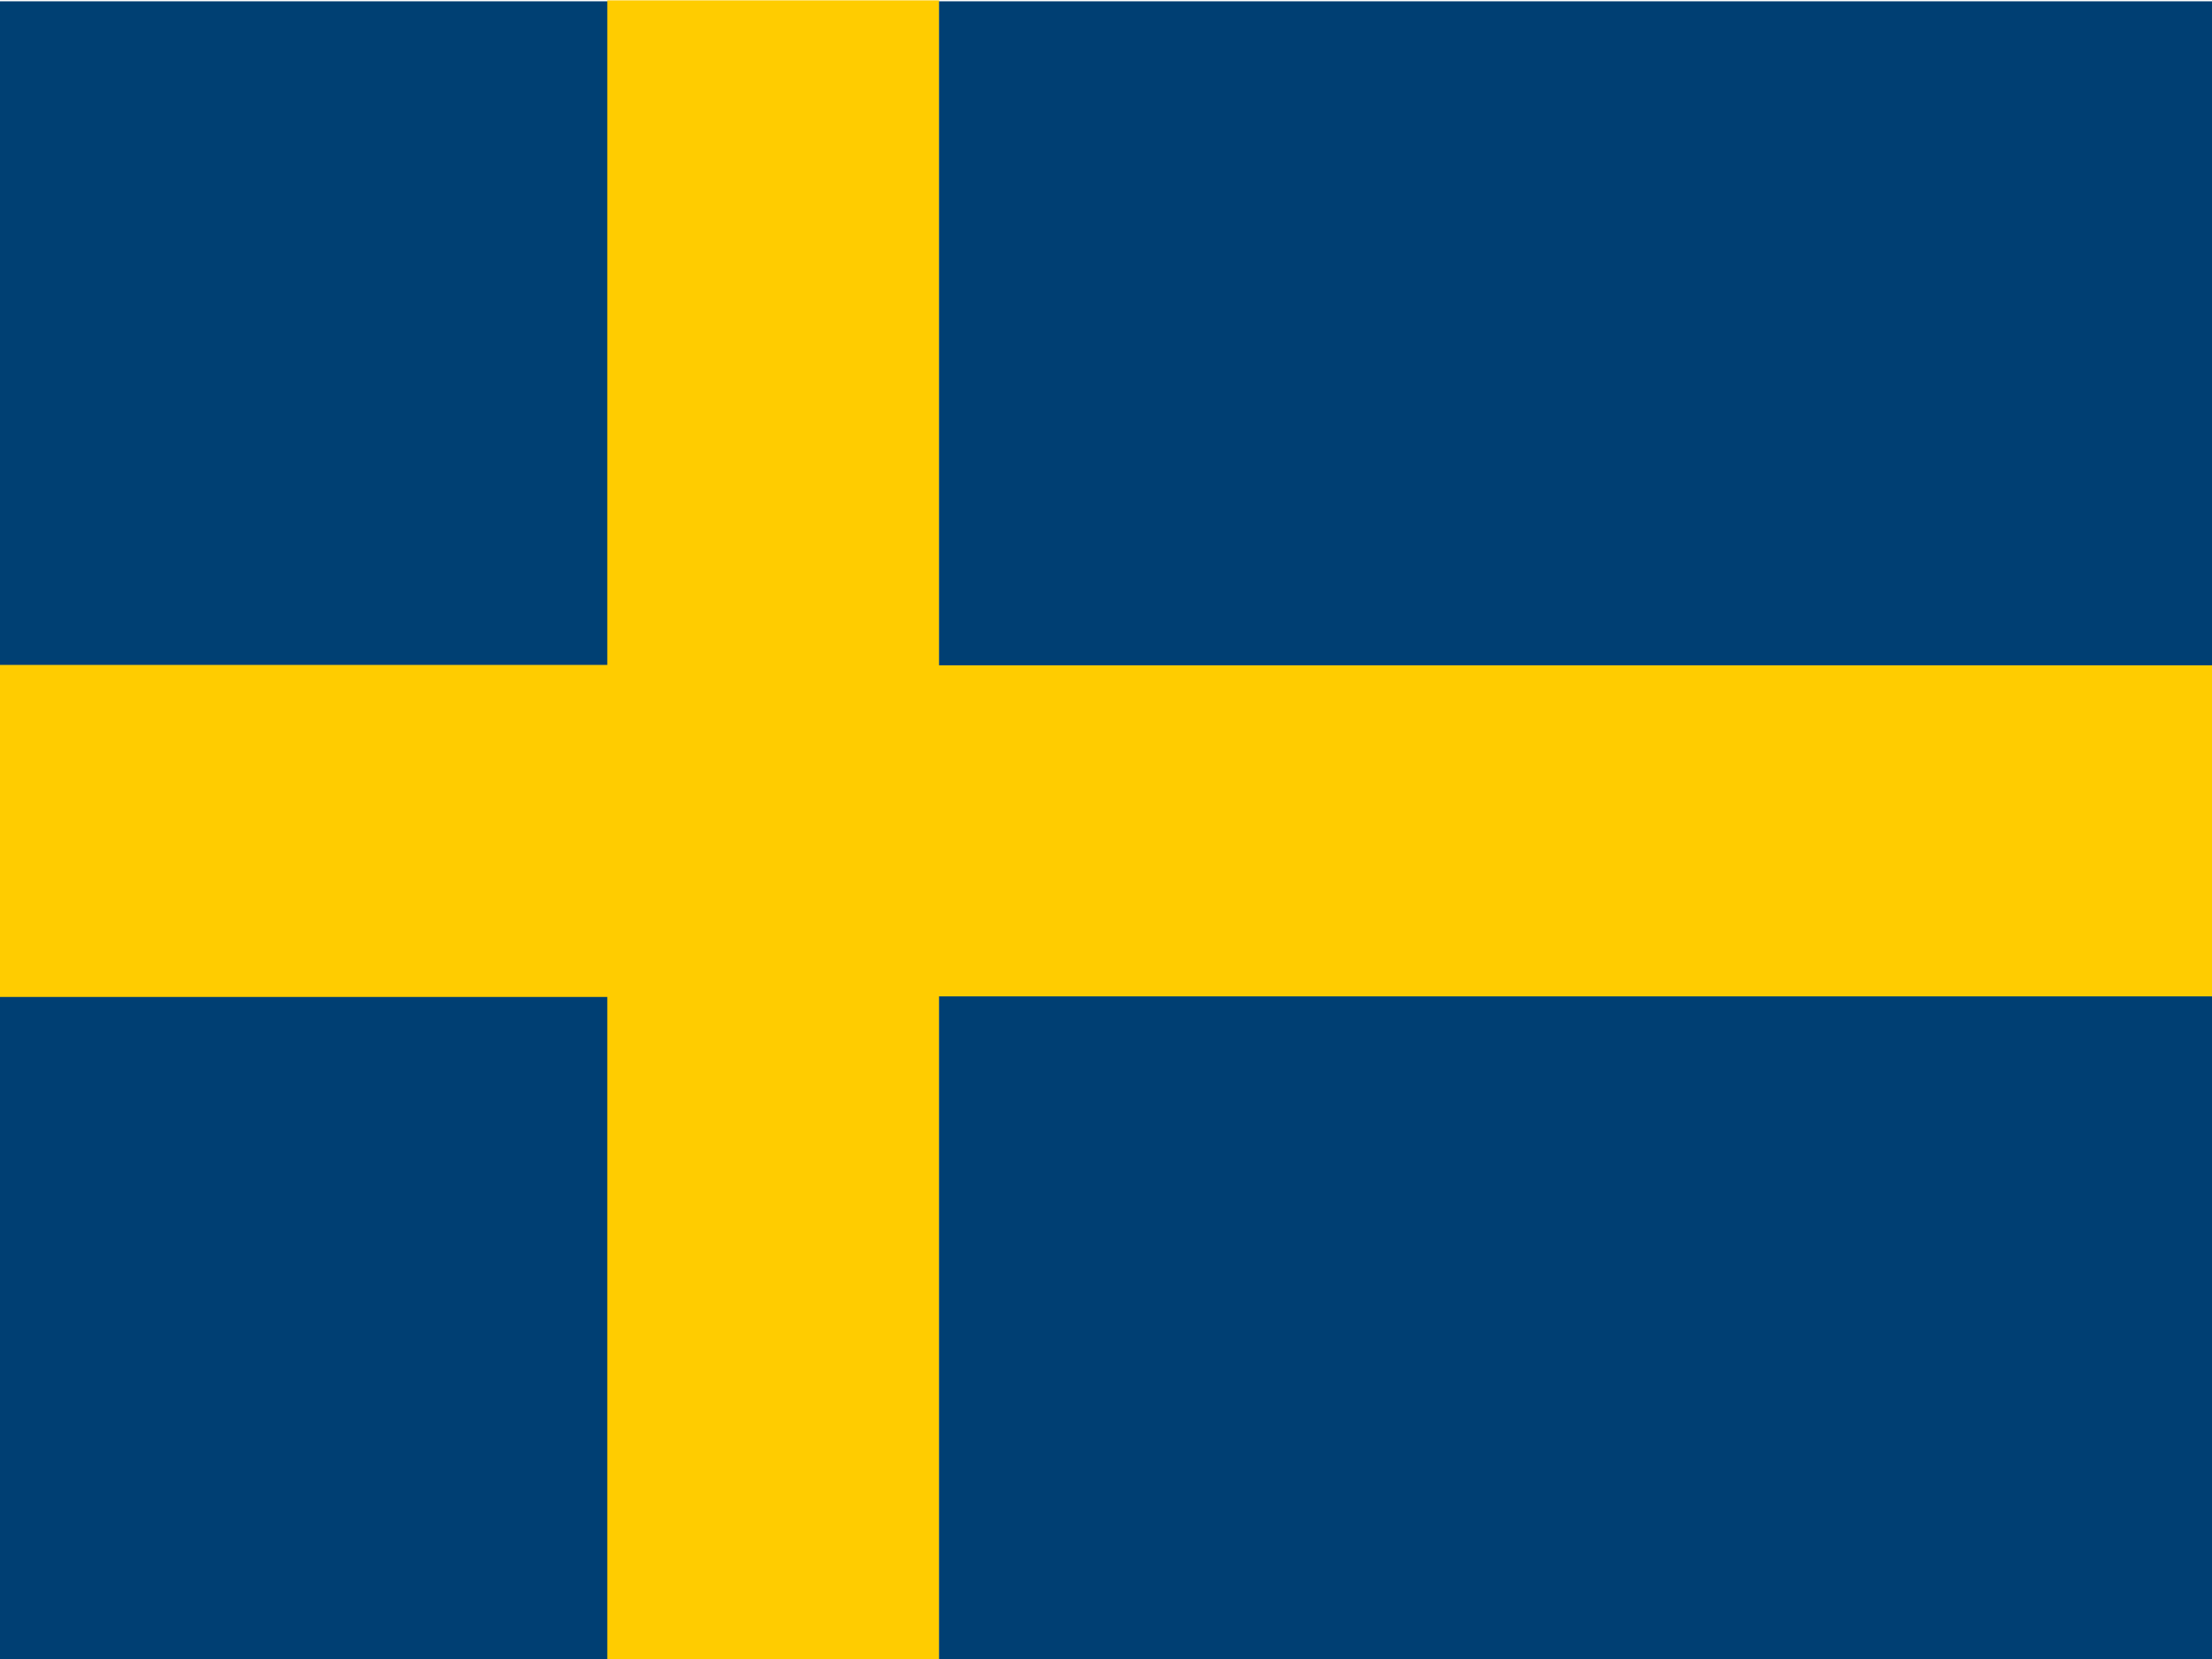 <svg xmlns="http://www.w3.org/2000/svg" viewBox="0 0 640 480"><defs><clipPath id="0"><path d="m-53.42 0h682.67v512h-682.67z"/></clipPath></defs><g clip-path="url(#0)" transform="matrix(.938 0 0 .938 50.08 0)"><g fill-rule="evenodd" stroke-width="1.25" transform="matrix(2.926 0 0 2.926-745.33-969.48)"><path fill="#004073" d="m213.36 331.47h87.5v70h-87.5z"/><path fill="#003f73" d="m213.36 436.36h87.5v70h-87.5z"/><g fill="#fc0"><path d="m213.36 401.43h87.5v35h-87.5z"/><path d="m300.5 331.37h35v175h-35z"/><path d="m334.39 401.44h157.5v35h-157.5z"/></g><g fill="#003f73"><path d="m335.47 436.37h157.5v70h-157.5z"/><path d="m335.47 331.47h157.5v70h-157.5z"/></g></g></g></svg>